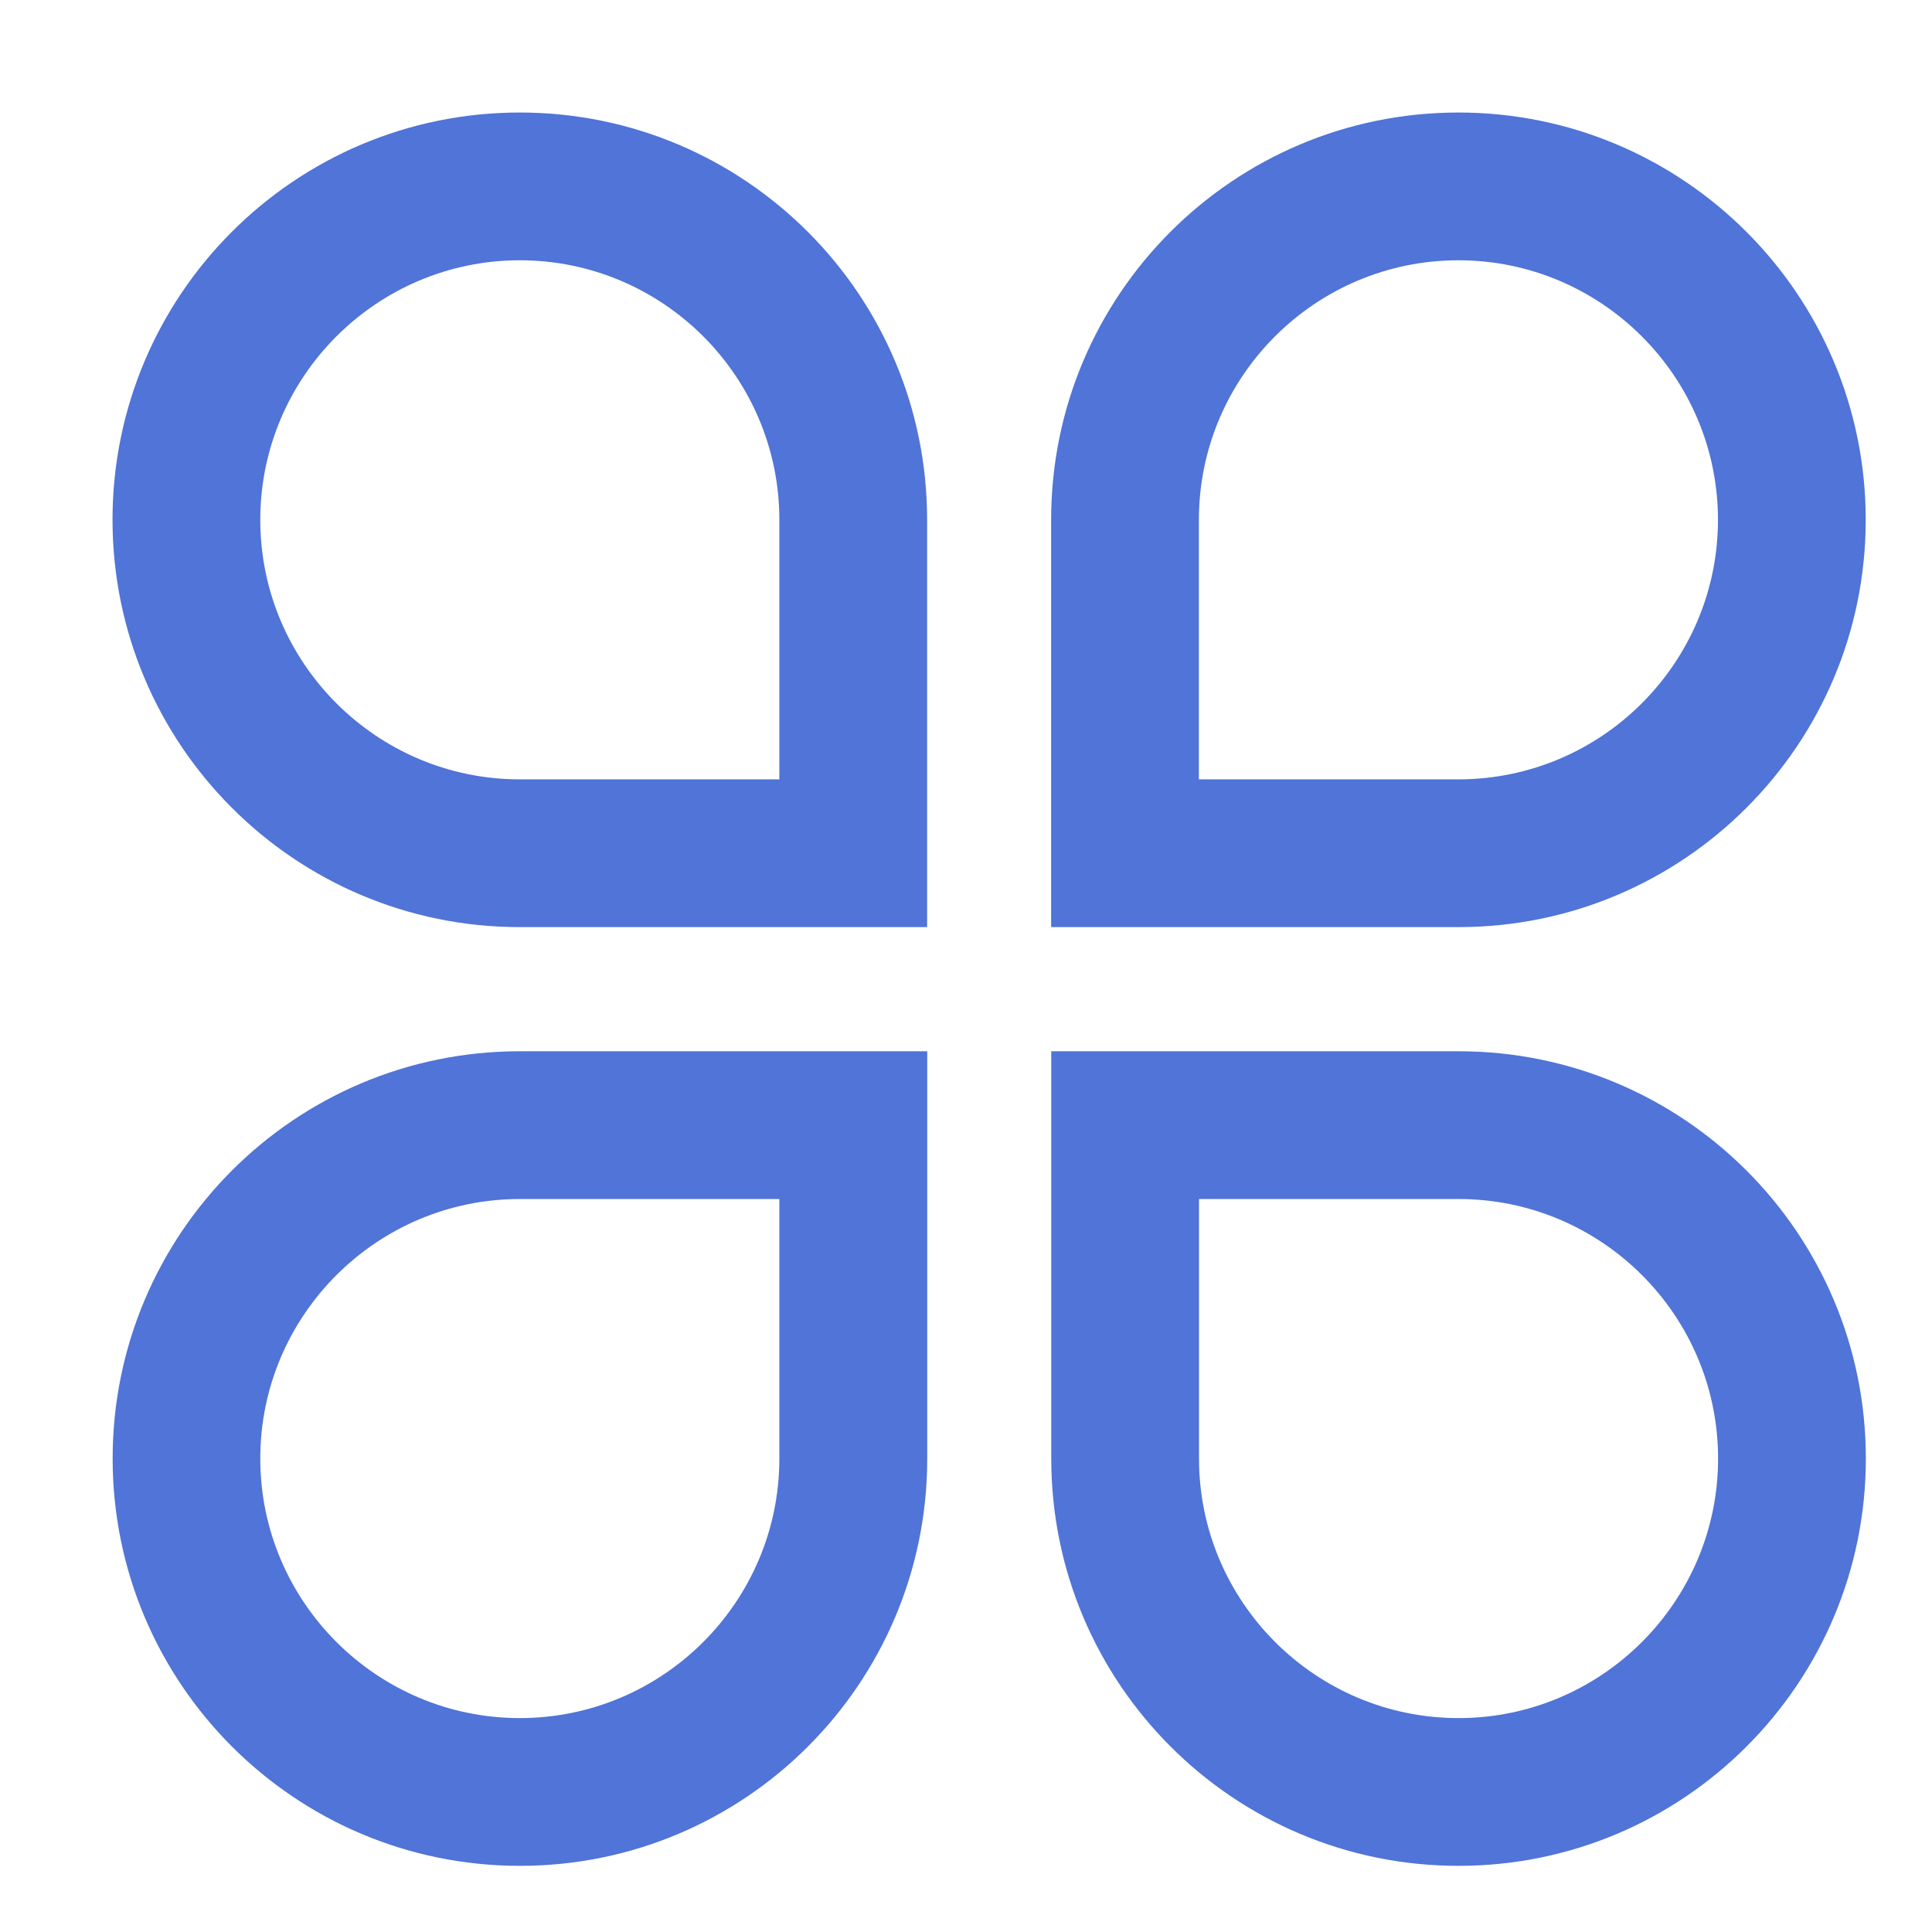 <?xml version="1.0" standalone="no"?><!DOCTYPE svg PUBLIC "-//W3C//DTD SVG 1.1//EN" "http://www.w3.org/Graphics/SVG/1.1/DTD/svg11.dtd"><svg width="16" height="16" viewBox="0 0 16 16" version="1.1" xmlns="http://www.w3.org/2000/svg" xmlns:xlink="http://www.w3.org/1999/xlink"><defs><style type="text/css"><![CDATA[
@font-face { font-family: ifont; src: url("//at.alicdn.com/t/font_1442373896_4754455.eot?#iefix") format("embedded-opentype"), url("//at.alicdn.com/t/font_1442373896_4754455.woff") format("woff"), url("//at.alicdn.com/t/font_1442373896_4754455.ttf") format("truetype"), url("//at.alicdn.com/t/font_1442373896_4754455.svg#ifont") format("svg"); }

]]></style></defs><g class="transform-group"><g transform="scale(0.016, 0.016)"><path d="M58.304 754.944c0 116.416 94.4 210.816 210.816 210.816s210.816-94.4 210.816-210.816L479.936 544.128 269.056 544.128C152.64 544.128 58.304 638.528 58.304 754.944zM403.392 754.944c0 74.112-60.288 134.336-134.336 134.336s-134.336-60.288-134.336-134.336 60.288-134.336 134.336-134.336l134.336 0L403.392 754.944zM965.696 269.056c0-116.416-94.4-210.816-210.816-210.816-116.416 0-210.816 94.4-210.816 210.816l0 210.816 210.816 0C871.36 479.872 965.696 385.472 965.696 269.056zM620.544 269.056c0-74.112 60.288-134.336 134.336-134.336s134.336 60.288 134.336 134.336c0 74.112-60.288 134.336-134.336 134.336L620.544 403.392 620.544 269.056zM269.056 479.872l210.816 0L479.872 269.056c0-116.416-94.4-210.816-210.816-210.816-116.416 0-210.816 94.4-210.816 210.816C58.304 385.472 152.64 479.872 269.056 479.872zM269.056 134.72c74.112 0 134.336 60.288 134.336 134.336l0 134.336L269.056 403.392c-74.112 0-134.336-60.288-134.336-134.336C134.72 195.008 195.008 134.72 269.056 134.72zM754.944 544.128 544.128 544.128l0 210.816c0 116.416 94.4 210.816 210.816 210.816 116.416 0 210.816-94.4 210.816-210.816S871.36 544.128 754.944 544.128zM754.944 889.28c-74.112 0-134.336-60.288-134.336-134.336L620.608 620.608l134.336 0c74.112 0 134.336 60.288 134.336 134.336S828.992 889.28 754.944 889.28z" fill="#5074d7"></path></g></g></svg>